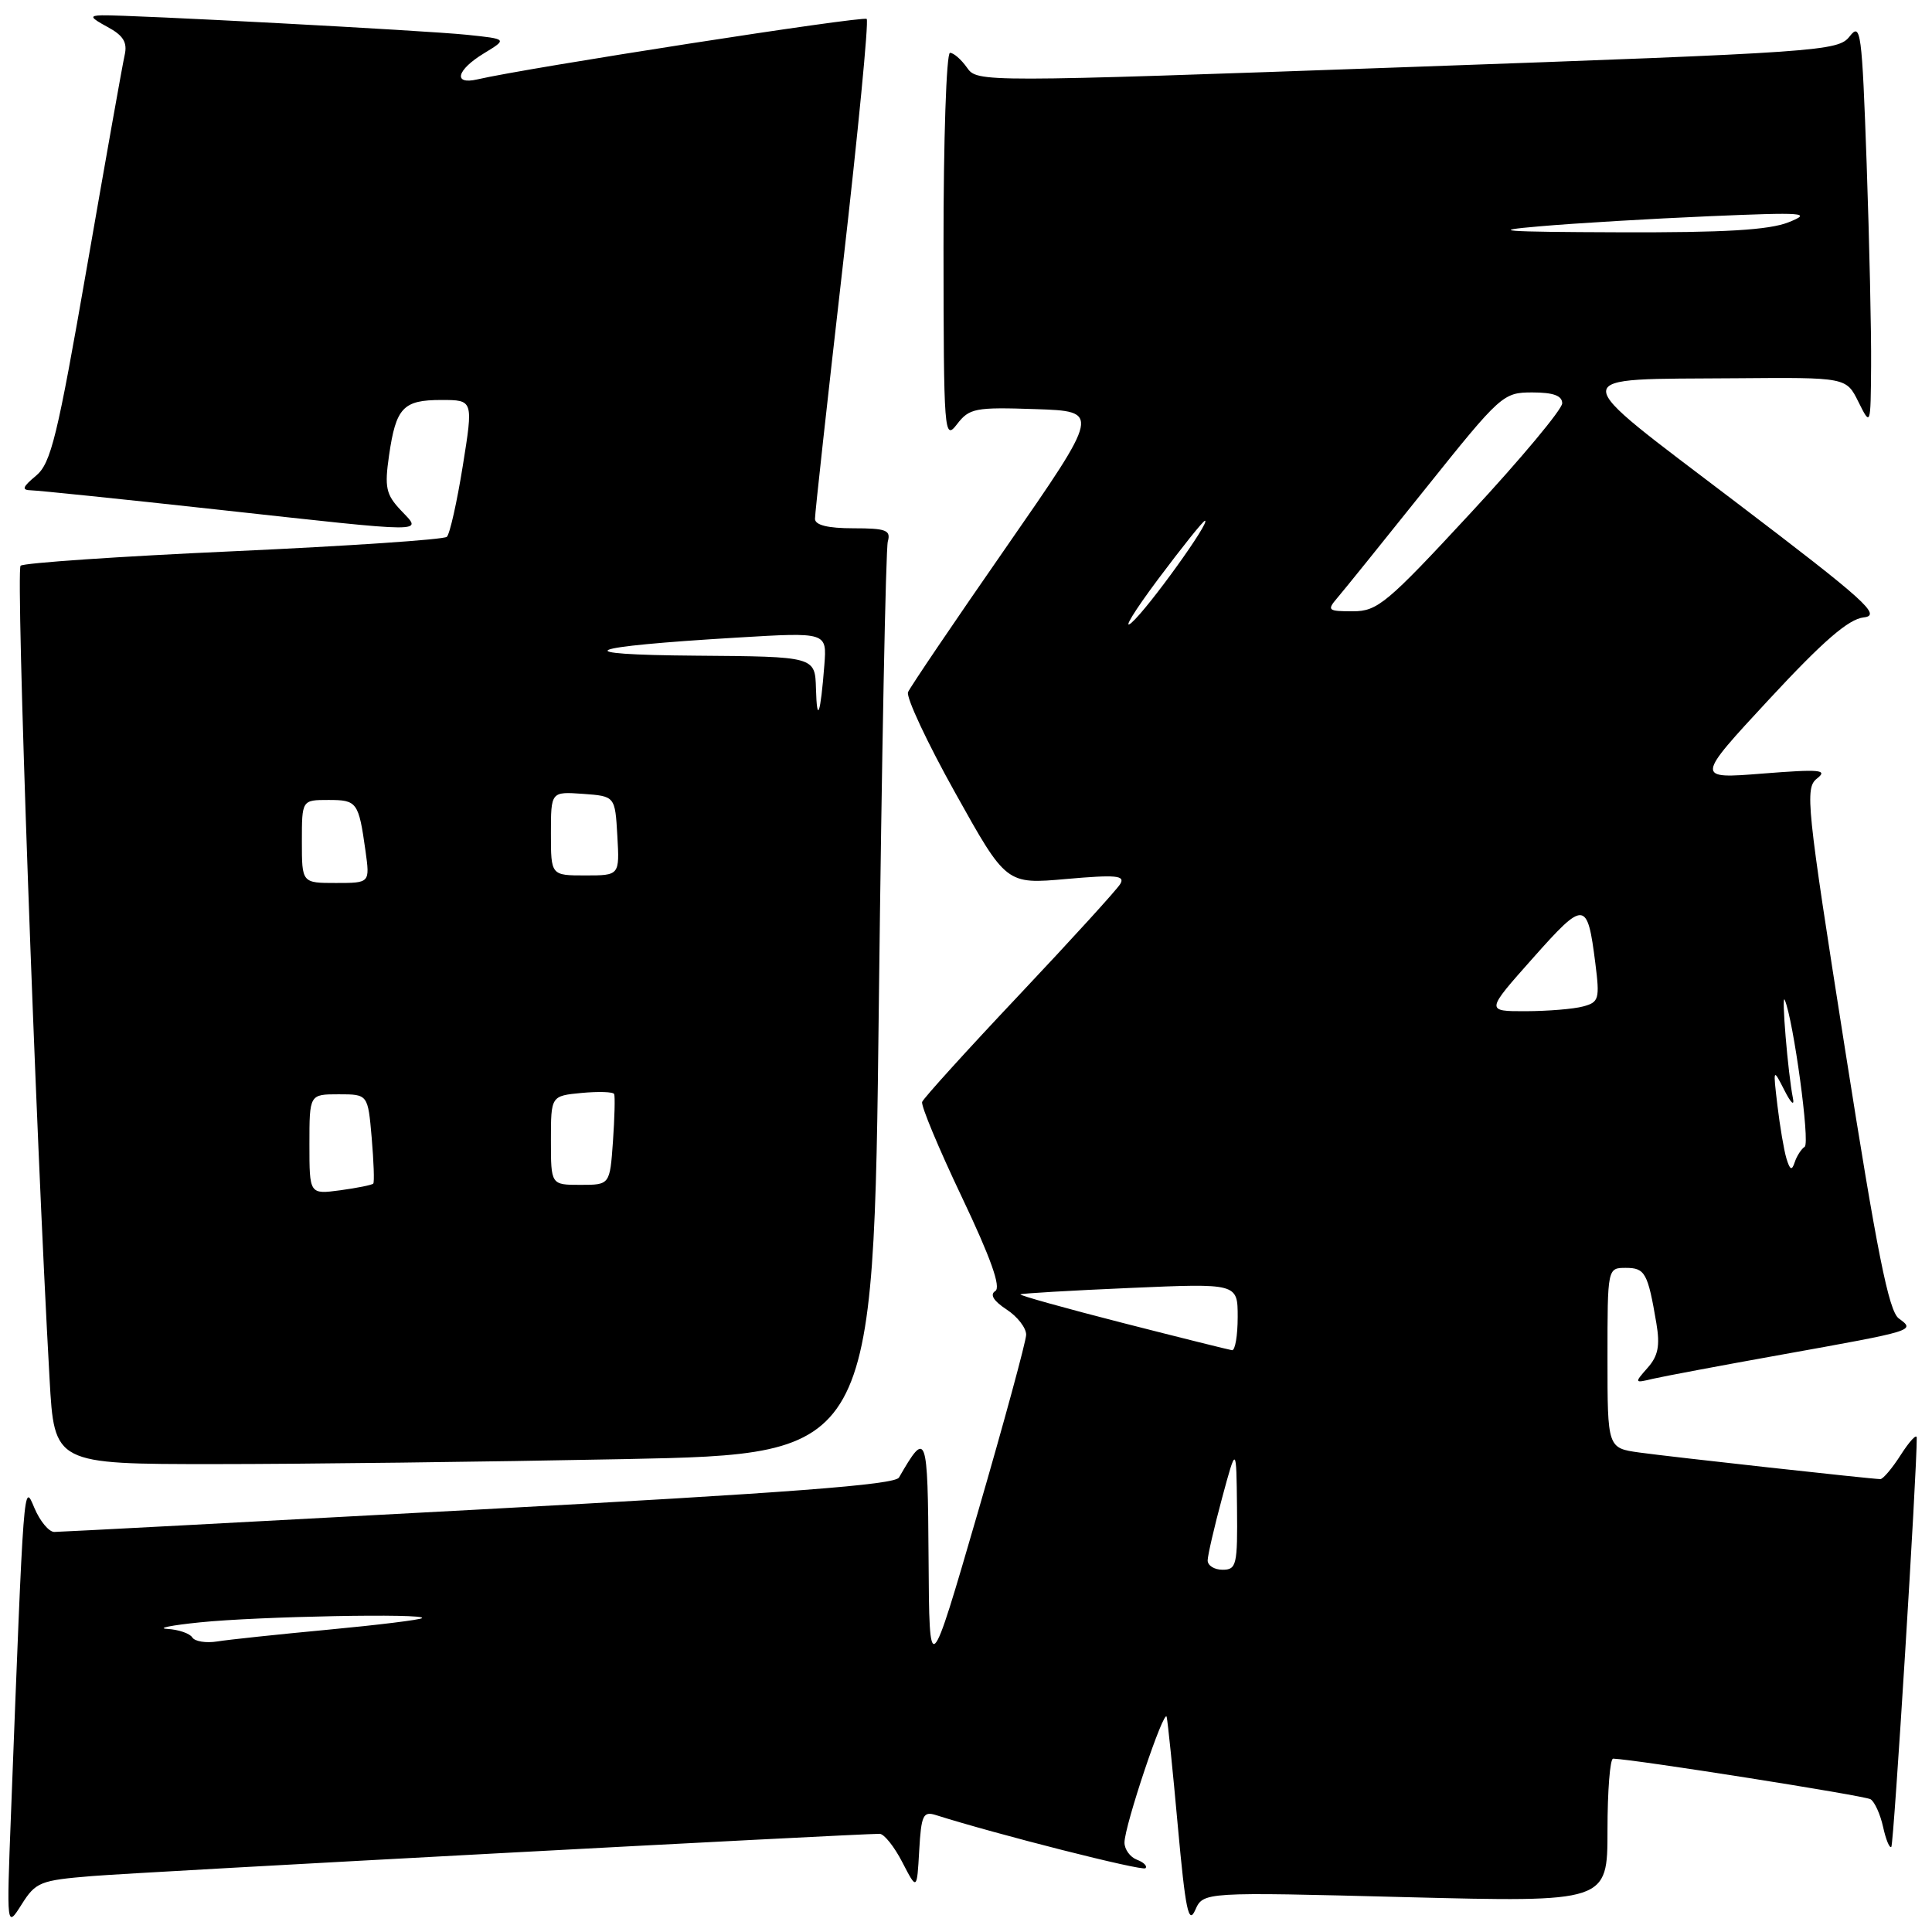 <?xml version="1.0" encoding="UTF-8" standalone="no"?>
<!DOCTYPE svg PUBLIC "-//W3C//DTD SVG 1.1//EN" "http://www.w3.org/Graphics/SVG/1.1/DTD/svg11.dtd" >
<svg xmlns="http://www.w3.org/2000/svg" xmlns:xlink="http://www.w3.org/1999/xlink" version="1.1" viewBox="0 0 256 256">
 <g >
 <path fill="currentColor"
d=" M 12.18 248.59 C 18.46 248.07 113.59 242.98 116.56 242.99 C 117.15 243.00 118.50 244.69 119.56 246.75 C 121.50 250.50 121.50 250.50 121.80 245.20 C 122.07 240.50 122.32 239.97 124.02 240.51 C 132.07 243.06 151.37 247.96 151.78 247.55 C 152.06 247.27 151.55 246.76 150.64 246.42 C 149.74 246.07 149.00 245.05 149.00 244.15 C 149.00 241.93 154.27 226.24 154.59 227.50 C 154.73 228.05 155.40 234.57 156.07 242.00 C 157.08 253.08 157.49 255.07 158.37 253.10 C 159.44 250.69 159.44 250.69 186.22 251.38 C 213.00 252.06 213.00 252.06 213.00 242.53 C 213.00 237.29 213.34 233.01 213.75 233.03 C 216.67 233.13 247.08 237.93 247.86 238.41 C 248.40 238.75 249.15 240.40 249.52 242.08 C 249.89 243.77 250.38 244.95 250.61 244.72 C 250.94 244.39 254.02 194.77 253.98 190.50 C 253.97 189.95 253.03 190.96 251.88 192.75 C 250.74 194.54 249.51 196.00 249.15 195.99 C 247.90 195.97 221.46 193.05 217.25 192.47 C 213.00 191.88 213.00 191.88 213.00 179.94 C 213.00 168.00 213.00 168.00 215.43 168.00 C 217.98 168.00 218.35 168.67 219.48 175.35 C 219.98 178.31 219.71 179.68 218.31 181.25 C 216.54 183.26 216.55 183.29 219.00 182.70 C 220.38 182.38 228.03 180.94 236.00 179.51 C 253.86 176.30 253.81 176.32 251.60 174.70 C 250.27 173.73 248.72 165.97 244.47 138.98 C 239.36 106.56 239.14 104.42 240.77 103.15 C 242.24 102.00 241.17 101.90 233.57 102.50 C 224.64 103.21 224.64 103.21 234.42 92.66 C 241.59 84.93 244.94 82.03 246.95 81.81 C 249.35 81.54 247.26 79.65 229.96 66.50 C 207.09 49.10 207.08 50.31 230.07 50.12 C 244.64 50.00 244.64 50.00 246.25 53.25 C 247.87 56.50 247.87 56.50 247.93 48.50 C 247.97 44.10 247.70 32.01 247.34 21.64 C 246.72 4.15 246.56 2.93 245.09 4.82 C 243.56 6.78 241.42 6.93 186.50 8.89 C 129.87 10.91 129.49 10.91 128.13 8.96 C 127.37 7.88 126.36 7.00 125.88 7.00 C 125.40 7.00 125.01 18.59 125.02 32.75 C 125.04 57.55 125.11 58.42 126.81 56.21 C 128.44 54.09 129.21 53.94 137.20 54.21 C 145.82 54.50 145.82 54.50 133.33 72.50 C 126.45 82.40 120.60 91.05 120.32 91.71 C 120.04 92.38 122.85 98.39 126.57 105.05 C 133.33 117.18 133.33 117.18 141.30 116.47 C 147.89 115.89 149.12 116.00 148.44 117.13 C 147.99 117.89 141.97 124.49 135.06 131.82 C 128.15 139.14 122.36 145.53 122.19 146.01 C 122.01 146.49 124.38 152.17 127.45 158.62 C 131.29 166.70 132.67 170.58 131.88 171.07 C 131.13 171.54 131.65 172.38 133.37 173.51 C 134.82 174.45 135.99 175.97 135.97 176.87 C 135.95 177.76 133.06 188.40 129.54 200.50 C 123.14 222.50 123.14 222.50 123.04 206.50 C 122.93 189.81 122.79 189.42 119.12 195.78 C 118.57 196.74 104.49 197.81 63.44 200.02 C 33.22 201.65 7.92 202.99 7.20 202.99 C 6.49 203.00 5.30 201.57 4.56 199.82 C 3.12 196.38 3.17 195.72 1.45 240.50 C 0.87 255.50 0.87 255.50 2.87 252.34 C 4.73 249.39 5.33 249.15 12.18 248.59 Z  M 82.72 193.34 C 115.76 192.68 115.76 192.68 116.45 133.09 C 116.83 100.32 117.37 72.71 117.64 71.75 C 118.06 70.25 117.42 70.00 113.07 70.00 C 109.69 70.00 108.00 69.58 107.99 68.75 C 107.98 68.06 109.64 52.99 111.67 35.26 C 113.70 17.53 115.13 2.80 114.84 2.51 C 114.40 2.07 69.84 8.99 63.25 10.52 C 59.99 11.27 60.49 9.28 64.12 7.07 C 67.24 5.17 67.24 5.17 61.87 4.61 C 56.40 4.04 17.14 1.95 13.50 2.03 C 11.82 2.07 11.94 2.32 14.26 3.58 C 16.34 4.70 16.90 5.62 16.52 7.29 C 16.24 8.50 14.00 21.12 11.53 35.32 C 7.60 57.91 6.76 61.38 4.77 63.04 C 2.96 64.55 2.83 64.94 4.14 64.97 C 5.04 64.99 16.05 66.12 28.60 67.50 C 57.41 70.66 55.96 70.65 53.10 67.60 C 51.14 65.52 50.94 64.57 51.55 60.35 C 52.47 54.00 53.41 53.00 58.48 53.00 C 62.72 53.00 62.72 53.00 61.32 61.74 C 60.55 66.54 59.60 70.77 59.21 71.13 C 58.82 71.50 46.12 72.35 31.00 73.04 C 15.88 73.72 3.15 74.59 2.73 74.96 C 2.07 75.54 4.70 149.48 6.57 182.75 C 7.20 194.00 7.20 194.00 28.44 194.00 C 40.12 194.00 64.54 193.70 82.72 193.34 Z  M 25.48 216.97 C 25.15 216.44 23.67 215.93 22.19 215.84 C 20.71 215.76 22.65 215.36 26.50 214.97 C 34.16 214.18 56.59 213.75 55.92 214.41 C 55.69 214.63 50.10 215.32 43.50 215.94 C 36.90 216.56 30.28 217.26 28.79 217.50 C 27.30 217.74 25.81 217.50 25.48 216.97 Z  M 160.02 206.75 C 160.04 206.06 160.89 202.35 161.93 198.50 C 163.82 191.50 163.82 191.50 163.91 199.75 C 163.99 207.36 163.85 208.00 162.00 208.00 C 160.90 208.00 160.01 207.44 160.02 206.75 Z  M 148.71 175.28 C 141.13 173.34 135.05 171.64 135.21 171.51 C 135.37 171.38 141.91 171.00 149.75 170.66 C 164.00 170.04 164.00 170.04 164.00 174.52 C 164.00 176.98 163.66 178.96 163.25 178.91 C 162.84 178.85 156.29 177.22 148.71 175.28 Z  M 236.71 153.50 C 236.38 152.40 235.85 149.25 235.52 146.50 C 234.93 141.50 234.93 141.50 236.46 144.50 C 237.31 146.18 237.80 146.62 237.57 145.50 C 236.92 142.30 236.01 131.40 236.49 132.50 C 237.64 135.17 239.87 151.47 239.13 151.95 C 238.68 152.25 238.08 153.18 237.81 154.00 C 237.43 155.16 237.18 155.04 236.71 153.50 Z  M 203.11 126.96 C 209.97 119.24 210.33 119.27 211.39 127.63 C 211.99 132.38 211.87 132.80 209.77 133.36 C 208.52 133.70 205.10 133.98 202.17 133.99 C 196.85 134.00 196.85 134.00 203.11 126.96 Z  M 153.45 76.75 C 156.64 72.49 159.43 69.00 159.66 69.00 C 160.49 69.00 152.18 80.55 149.95 82.50 C 148.69 83.60 150.27 81.01 153.45 76.75 Z  M 177.18 79.25 C 178.01 78.29 183.27 71.76 188.88 64.75 C 198.86 52.28 199.17 52.00 203.04 52.00 C 205.82 52.00 207.00 52.43 207.00 53.44 C 207.00 54.23 201.56 60.76 194.90 67.94 C 183.76 79.97 182.53 81.00 179.25 81.00 C 175.96 81.00 175.80 80.87 177.18 79.25 Z  M 204.00 29.99 C 208.68 29.58 218.80 28.98 226.50 28.65 C 239.13 28.11 240.16 28.19 237.00 29.45 C 234.41 30.48 228.55 30.83 214.50 30.78 C 199.03 30.73 197.08 30.58 204.00 29.99 Z  M 41.00 151.63 C 41.00 145.00 41.00 145.00 44.88 145.00 C 48.75 145.00 48.75 145.00 49.25 150.75 C 49.52 153.91 49.62 156.65 49.46 156.83 C 49.30 157.02 47.33 157.41 45.08 157.72 C 41.00 158.26 41.00 158.26 41.00 151.63 Z  M 73.00 151.11 C 73.00 145.21 73.00 145.21 77.07 144.82 C 79.32 144.61 81.26 144.67 81.38 144.97 C 81.51 145.26 81.44 148.09 81.22 151.25 C 80.81 157.00 80.81 157.00 76.91 157.00 C 73.00 157.00 73.00 157.00 73.00 151.11 Z  M 40.00 111.50 C 40.00 106.00 40.00 106.00 43.53 106.00 C 47.32 106.00 47.52 106.27 48.43 112.75 C 49.02 117.00 49.02 117.00 44.51 117.00 C 40.00 117.00 40.00 117.00 40.00 111.50 Z  M 73.00 110.44 C 73.00 104.89 73.00 104.89 77.25 105.19 C 81.50 105.50 81.50 105.50 81.80 110.75 C 82.10 116.00 82.10 116.00 77.55 116.00 C 73.00 116.00 73.00 116.00 73.00 110.44 Z  M 108.12 91.25 C 108.00 87.00 108.00 87.00 92.25 86.88 C 74.69 86.75 77.07 85.71 97.73 84.48 C 109.57 83.77 109.57 83.77 109.23 88.13 C 108.72 94.69 108.25 96.02 108.12 91.25 Z "/>
</g>
</svg>